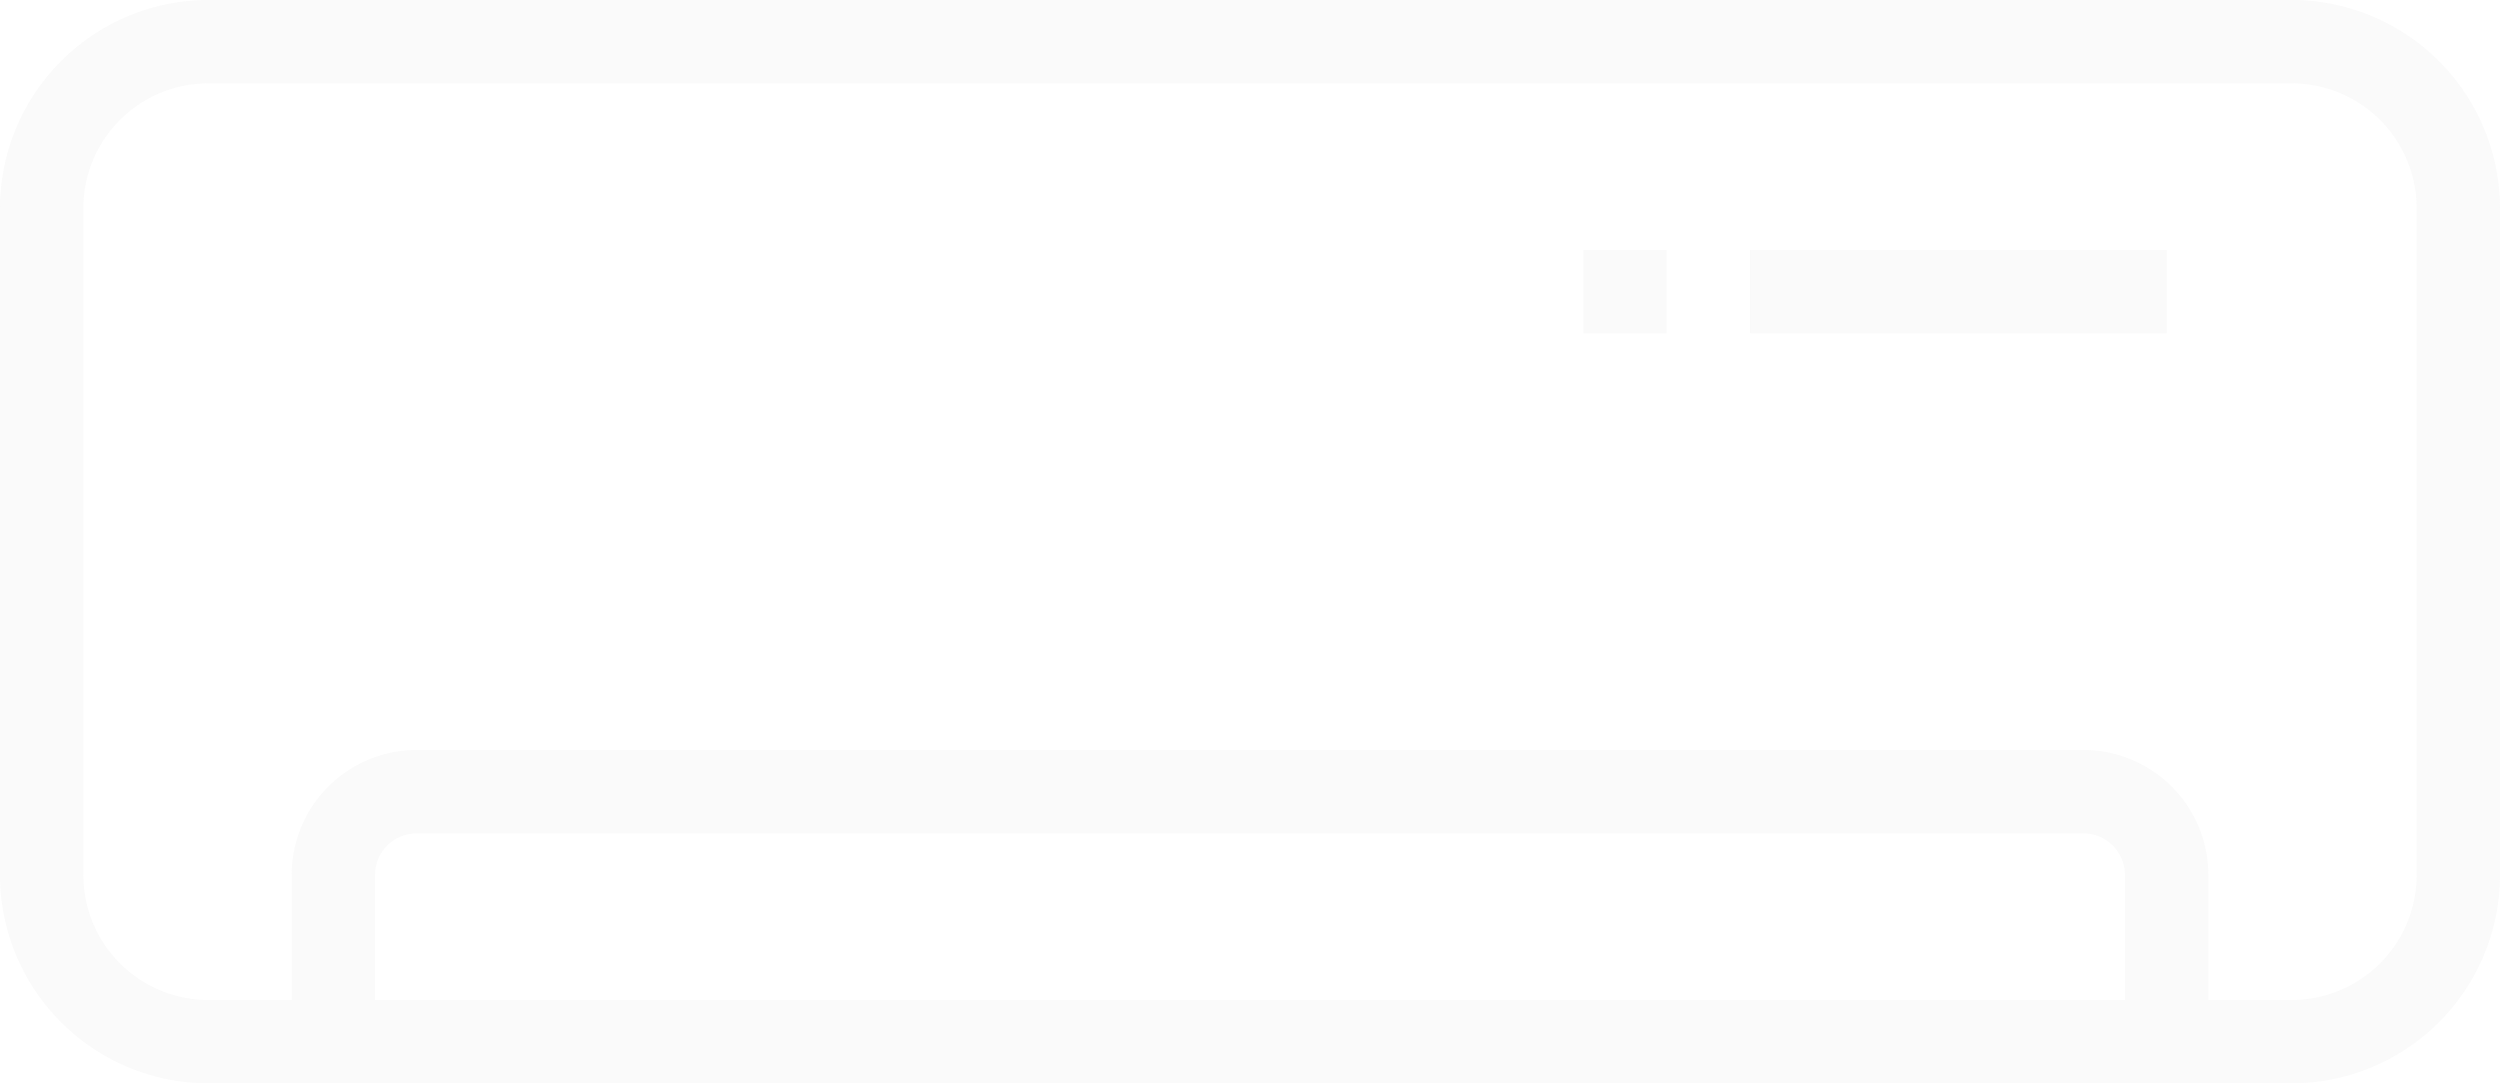 <svg xmlns="http://www.w3.org/2000/svg" width="197.225" height="85.464" viewBox="0 0 197.225 85.464"><g transform="translate(11755.467 17976.889)"><g transform="translate(-11755.467 -17976.889)" opacity="0.197"><path d="M180.79.5H16.435A16.455,16.455,0,0,0,0,16.935V69.529A16.455,16.455,0,0,0,16.435,85.964H180.79a16.455,16.455,0,0,0,16.435-16.435V16.935A16.455,16.455,0,0,0,180.79.5ZM167.641,79.39H29.584V69.529a3.287,3.287,0,0,1,3.287-3.287H164.354a3.287,3.287,0,0,1,3.287,3.287Zm23.01-9.861a9.862,9.862,0,0,1-9.861,9.861h-6.574V69.529a9.862,9.862,0,0,0-9.861-9.861H32.871a9.862,9.862,0,0,0-9.861,9.861V79.39H16.435a9.862,9.862,0,0,1-9.861-9.861V16.935a9.862,9.862,0,0,1,9.861-9.861H180.79a9.862,9.862,0,0,1,9.861,9.861Zm0,0" transform="translate(0 -0.5)" fill="#e4e4e4"/><path d="M336,48.5h32.871v6.574H336Zm0,0" transform="translate(-197.942 -28.777)" fill="#e4e4e4"/><path d="M304,48.5h6.574v6.574H304Zm0,0" transform="translate(-179.091 -28.777)" fill="#e4e4e4"/></g></g></svg>